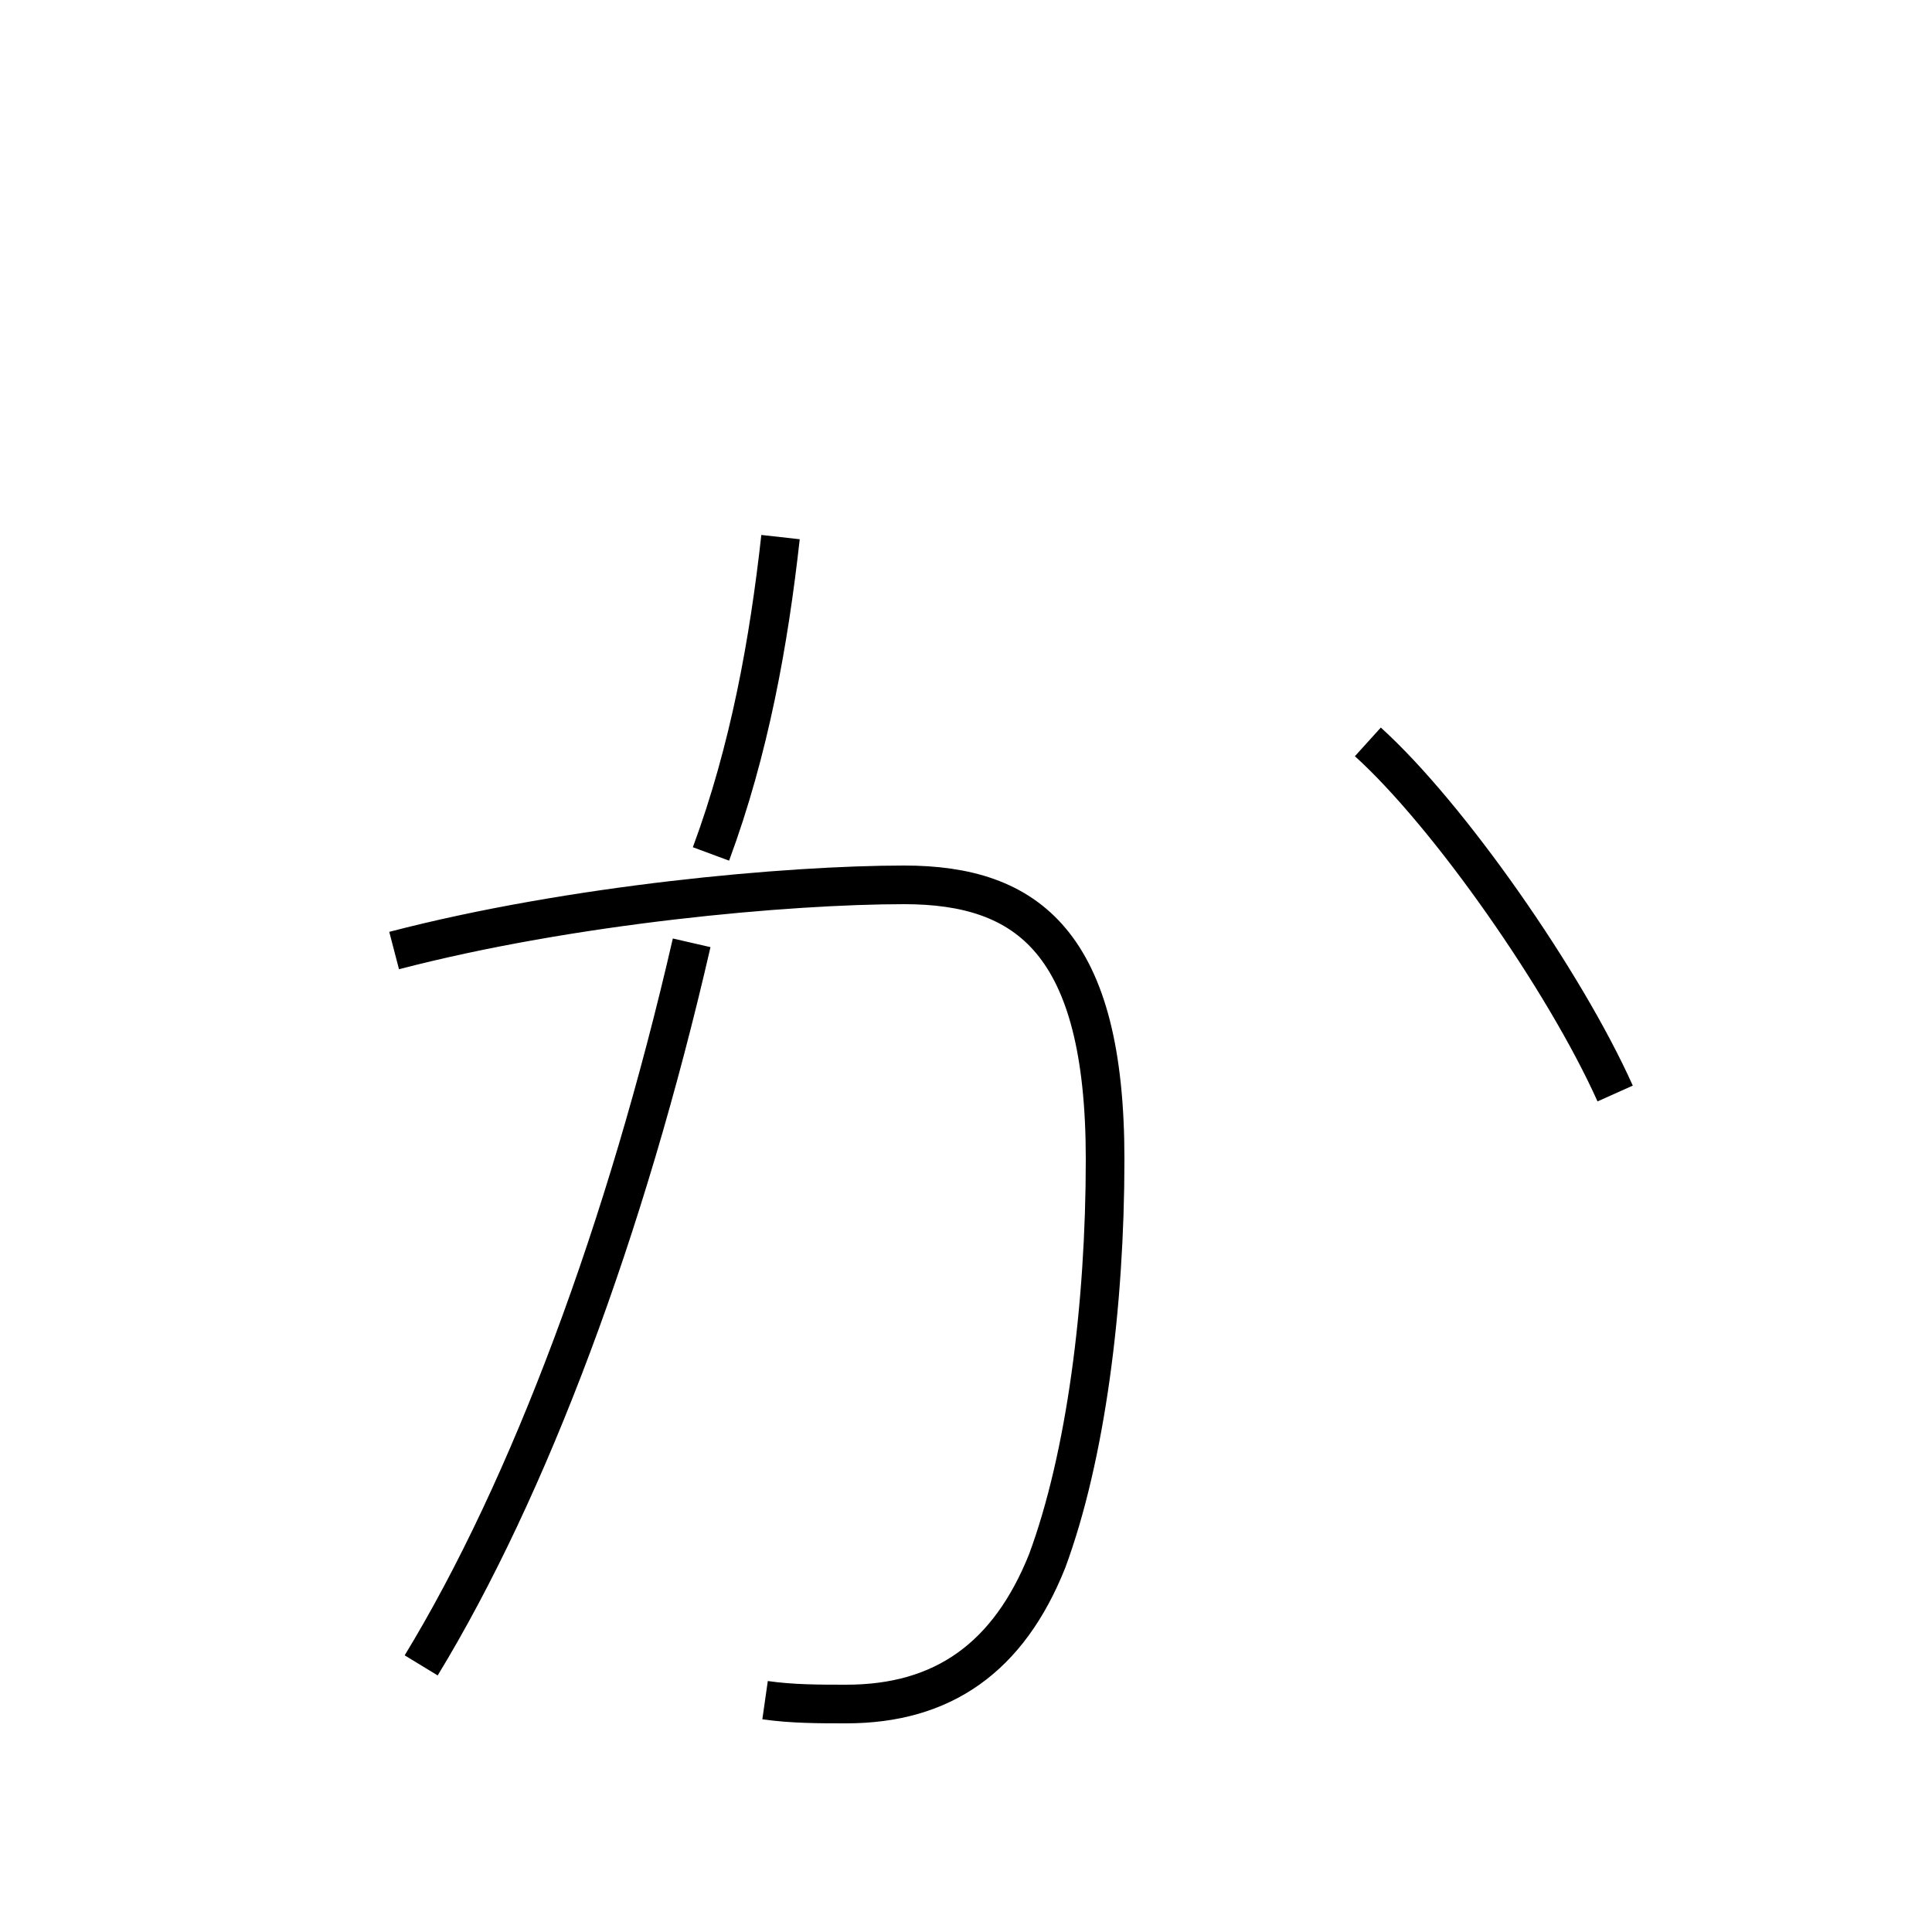 <?xml version='1.0' encoding='utf8'?>
<svg viewBox="0.0 -6.0 50.0 50.0" version="1.1" xmlns="http://www.w3.org/2000/svg">
<rect x="0.0" y="-6.0" width="50.0" height="50.0" fill="#808080" stroke="none"/>
<rect x="-1000" y="-1000" width="2000" height="2000" stroke="white" fill="white"/>
<g style="fill:white;stroke:#000000;  stroke-width:1">
<path d="M 10.9 -0.9 C 13.7 -5.5 16.2 -12.2 17.9 -19.6 M 19.8 0.0 C 20.5 0.1 21.2 0.1 21.9 0.1 C 24.4 0.1 26.1 -1.1 27.1 -3.6 C 28.1 -6.3 28.6 -10.2 28.6 -14.0 C 28.6 -19.6 26.6 -21.1 23.4 -21.1 C 20.4 -21.1 14.8 -20.6 10.2 -19.4 M 18.4 -21.9 C 19.4 -24.6 19.9 -27.4 20.2 -30.1 M 41.8 -15.7 C 40.5 -18.6 37.5 -22.9 35.4 -24.8" transform="translate(0.0, 38.0)" />
</g>
</svg>